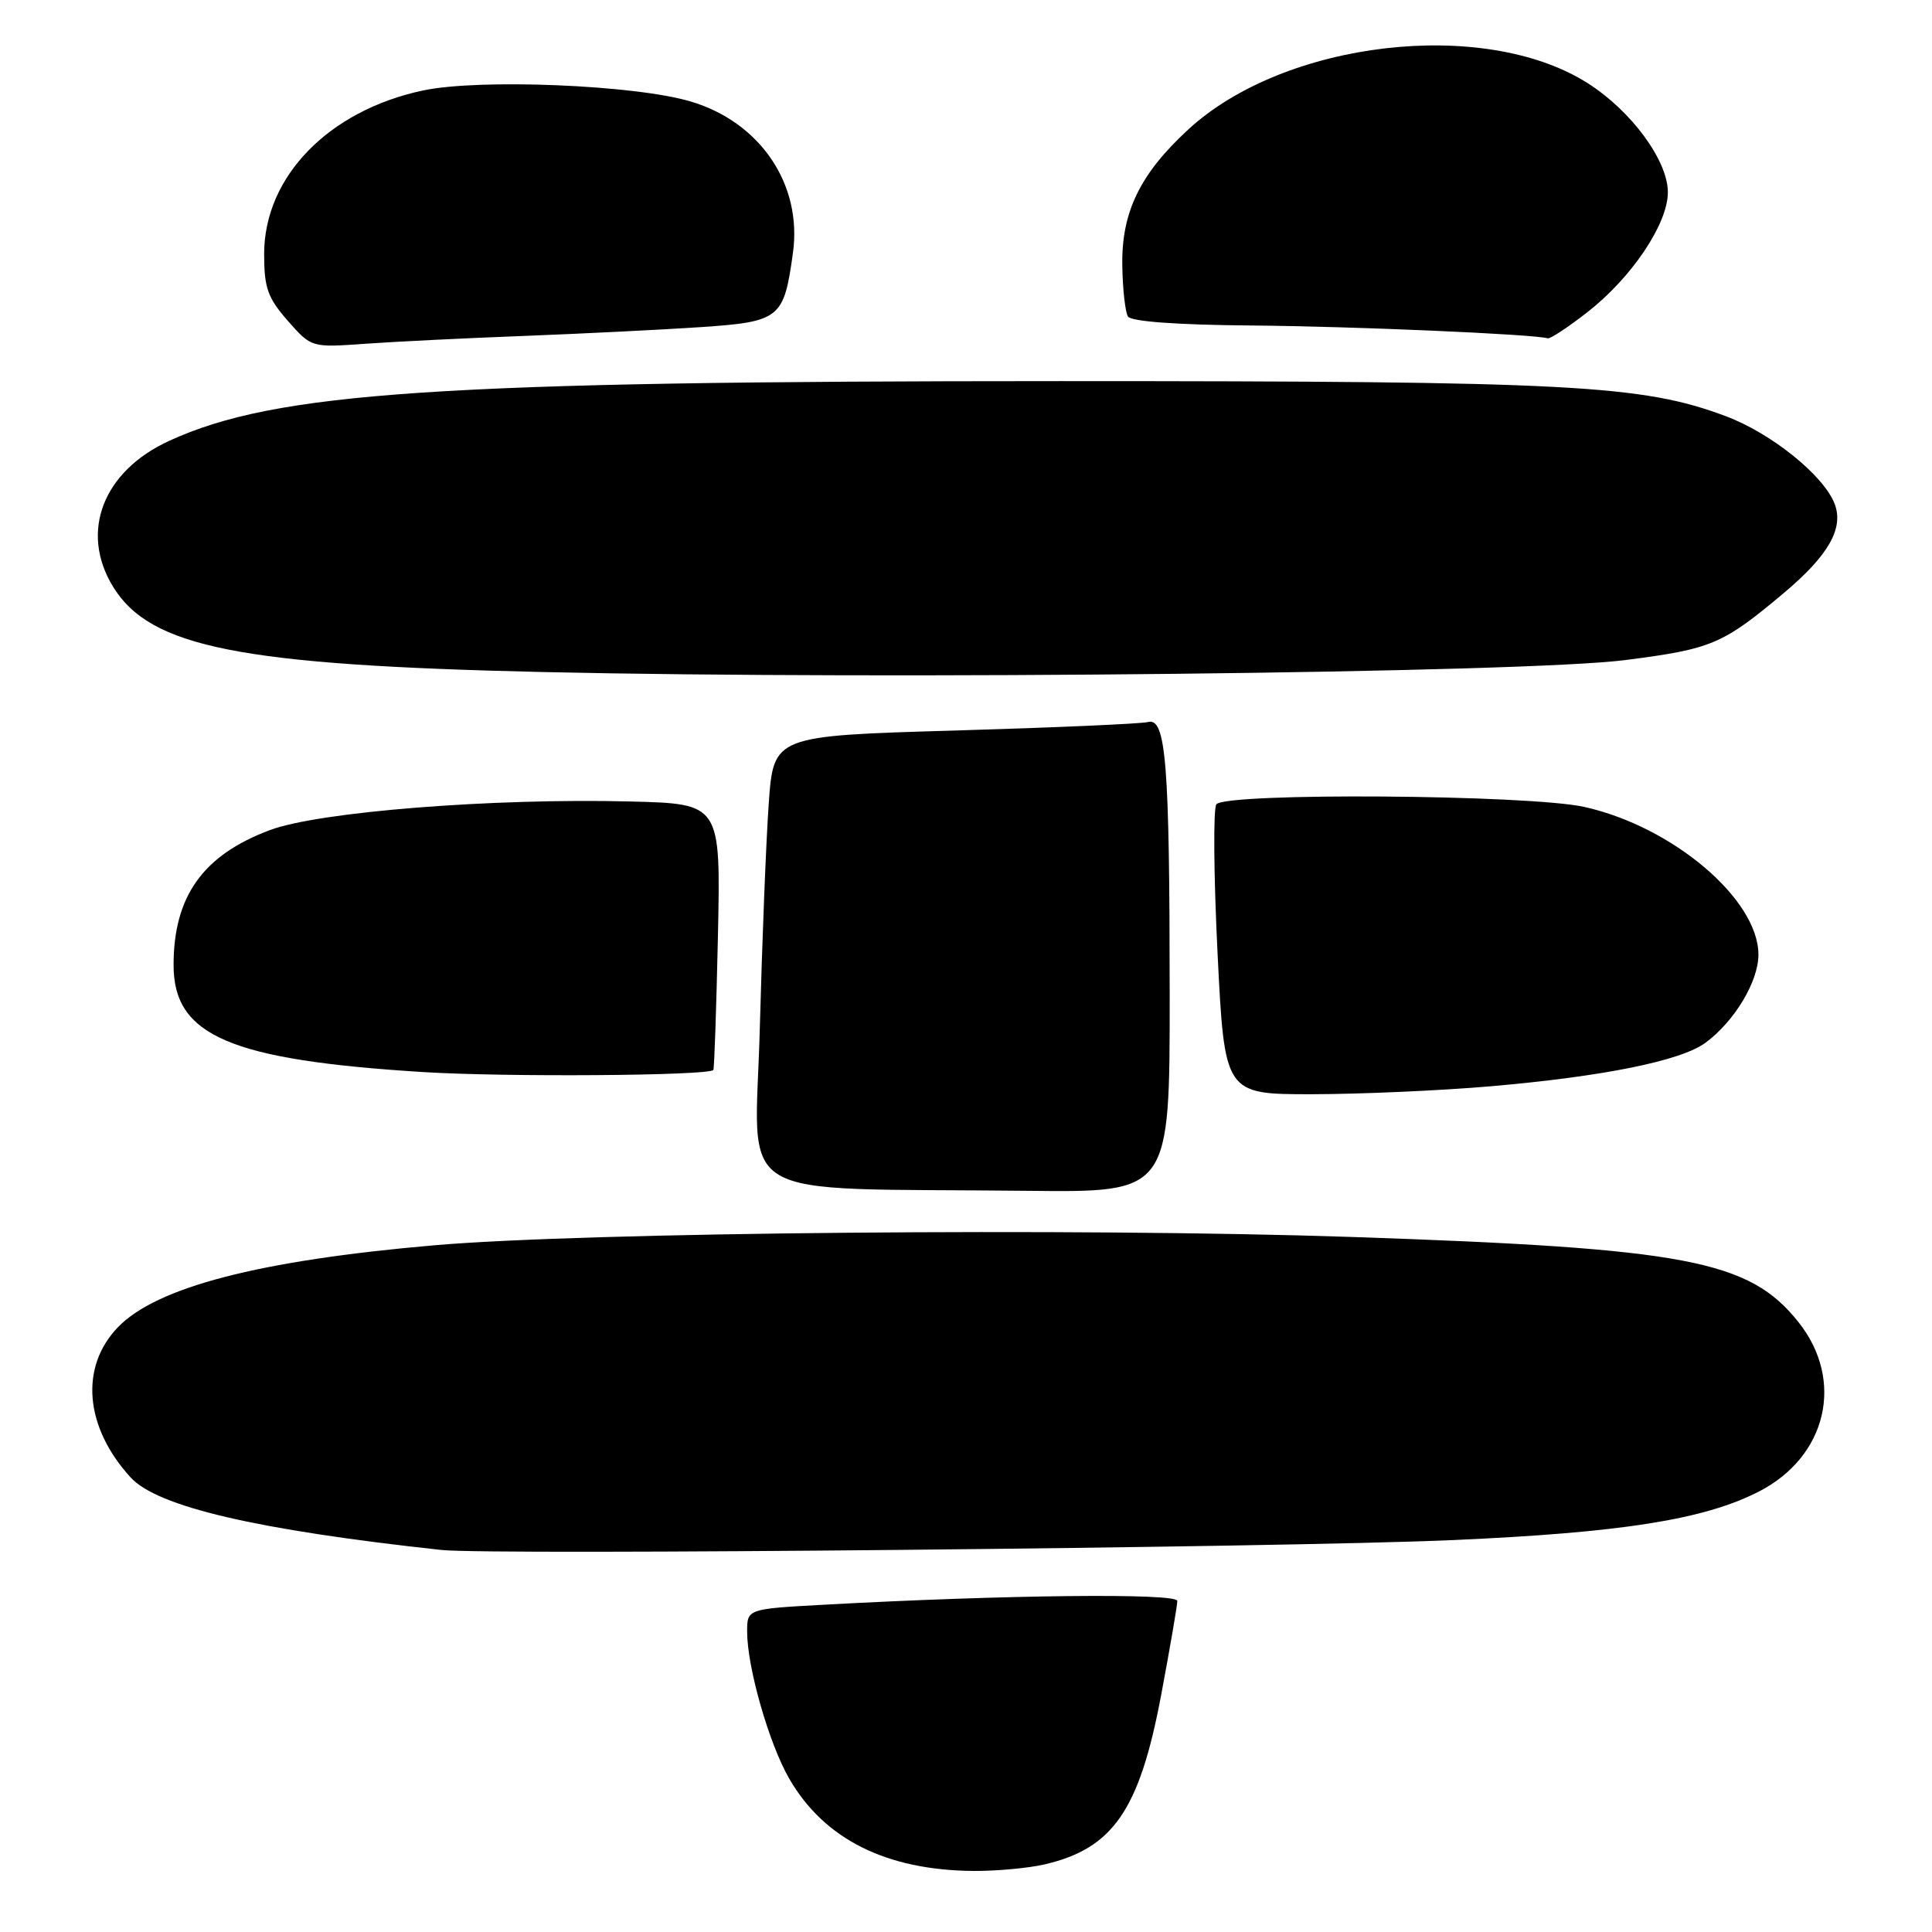 <?xml version="1.0" encoding="UTF-8" standalone="no"?>
<!DOCTYPE svg PUBLIC "-//W3C//DTD SVG 1.1//EN" "http://www.w3.org/Graphics/SVG/1.1/DTD/svg11.dtd" >
<svg xmlns="http://www.w3.org/2000/svg" xmlns:xlink="http://www.w3.org/1999/xlink" version="1.1" viewBox="0 0 256 256">
 <g >
 <path fill="currentColor"
d=" M 138.42 247.04 C 147.47 244.94 150.98 239.86 153.84 224.70 C 155.03 218.37 156.00 212.72 156.00 212.13 C 156.00 211.07 133.09 211.32 109.25 212.63 C 99.00 213.19 99.00 213.19 99.00 216.20 C 99.00 220.94 101.91 231.09 104.60 235.72 C 109.24 243.72 117.45 247.82 129.00 247.91 C 132.03 247.93 136.27 247.54 138.42 247.04 Z  M 192.50 204.07 C 214.89 203.08 225.75 201.36 233.00 197.67 C 242.08 193.05 244.47 182.92 238.30 175.18 C 231.77 166.98 223.51 165.41 179.00 163.90 C 142.95 162.68 77.43 163.27 57.50 165.01 C 34.32 167.02 20.71 170.56 15.60 175.89 C 10.54 181.17 11.23 189.12 17.31 195.77 C 20.86 199.65 34.00 202.72 58.50 205.38 C 65.08 206.09 169.85 205.07 192.50 204.07 Z  M 154.99 131.75 C 154.98 101.10 154.50 95.06 152.13 95.67 C 151.23 95.91 139.70 96.41 126.50 96.80 C 102.50 97.50 102.50 97.50 101.86 106.50 C 101.51 111.45 100.98 124.82 100.68 136.21 C 100.07 159.76 96.10 157.35 136.25 157.79 C 155.00 158.00 155.00 158.00 154.99 131.75 Z  M 197.50 143.94 C 212.49 142.64 222.76 140.56 226.00 138.16 C 229.83 135.33 233.00 130.06 233.00 126.50 C 233.00 119.16 221.64 109.52 209.92 106.92 C 202.55 105.29 162.50 105.00 161.18 106.57 C 160.75 107.08 160.82 115.94 161.33 126.25 C 162.26 145.00 162.26 145.00 173.88 144.99 C 180.27 144.98 190.90 144.51 197.50 143.94 Z  M 94.52 141.78 C 94.65 141.62 94.92 133.62 95.13 124.00 C 95.50 106.50 95.50 106.50 83.50 106.20 C 65.25 105.74 42.22 107.57 35.77 109.99 C 26.89 113.31 23.00 118.76 23.00 127.89 C 23.00 137.24 30.49 140.45 56.00 142.05 C 66.92 142.74 93.86 142.54 94.52 141.78 Z  M 215.38 87.46 C 226.82 85.99 228.25 85.39 236.35 78.59 C 242.28 73.61 244.34 70.01 243.10 66.77 C 241.67 63.01 234.72 57.41 228.66 55.14 C 217.56 50.99 208.21 50.50 140.50 50.50 C 58.08 50.50 36.55 51.94 22.45 58.40 C 13.65 62.42 10.54 70.45 14.96 77.71 C 19.89 85.78 31.69 88.13 72.00 89.05 C 117.85 90.09 202.19 89.16 215.38 87.46 Z  M 69.50 44.51 C 77.20 44.21 87.68 43.69 92.79 43.35 C 103.37 42.63 103.87 42.23 105.07 33.50 C 106.32 24.44 100.75 16.20 91.53 13.45 C 84.16 11.25 63.53 10.40 56.04 11.99 C 43.53 14.65 35.00 23.43 35.00 33.66 C 35.00 38.14 35.47 39.47 38.13 42.50 C 41.26 46.06 41.26 46.06 48.38 45.55 C 52.30 45.27 61.80 44.80 69.50 44.51 Z  M 210.32 41.38 C 216.21 36.79 221.00 29.66 221.00 25.48 C 221.00 21.27 216.16 14.69 210.36 11.01 C 196.64 2.31 170.22 5.38 157.45 17.16 C 151.05 23.05 148.59 28.13 148.71 35.19 C 148.76 38.32 149.10 41.35 149.46 41.94 C 149.87 42.60 155.95 43.05 165.81 43.13 C 179.23 43.24 203.23 44.28 205.09 44.83 C 205.41 44.92 207.77 43.37 210.32 41.38 Z "/>
</g>
</svg>